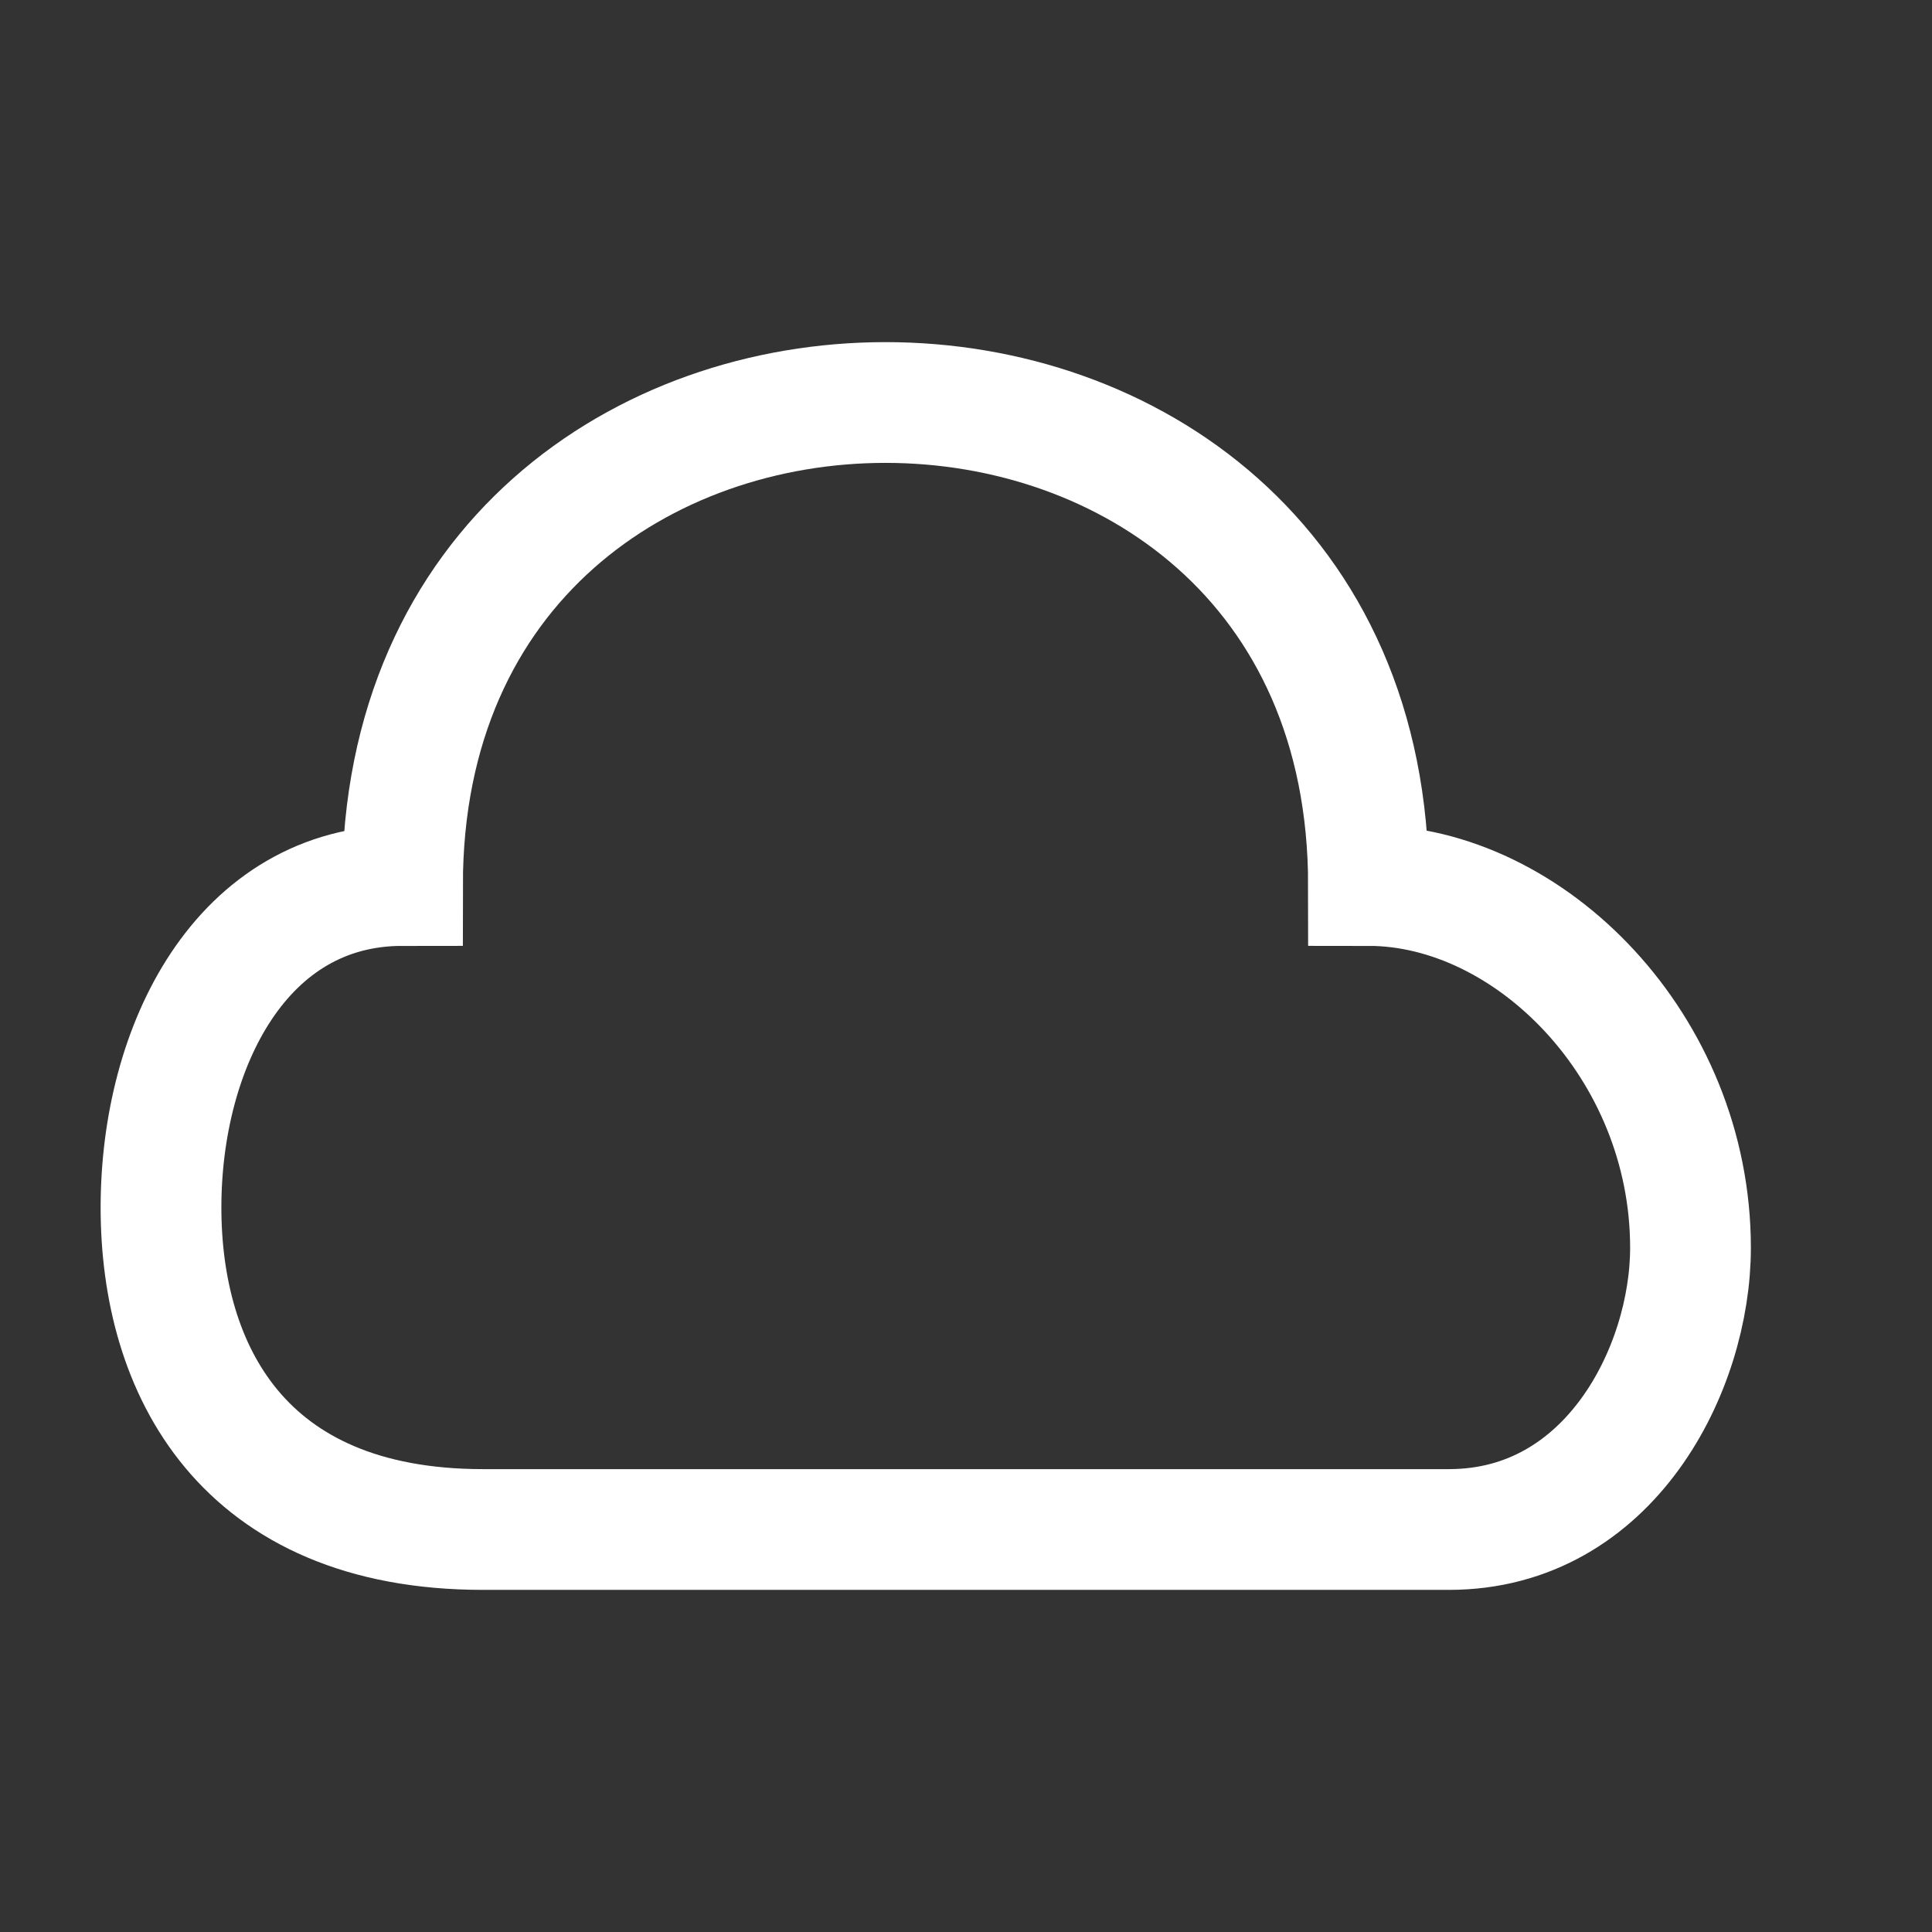 <svg xmlns="http://www.w3.org/2000/svg" viewBox="0 0 24 24" fill="none" stroke="#FFFFFF" stroke-width="1.5">
  <rect x="0" y="0" width="24" height="24" fill="#333333" stroke="none"/>
  <path d="M6,19 L18,19 C20,19 21,17 21,15.5 C21,13 19,11 17,11 C17,7 14,5 11,5 C8,5 5,7 5,11 C3,11 2,13 2,15 C2,17 3,19 6,19 Z" />
</svg> 
